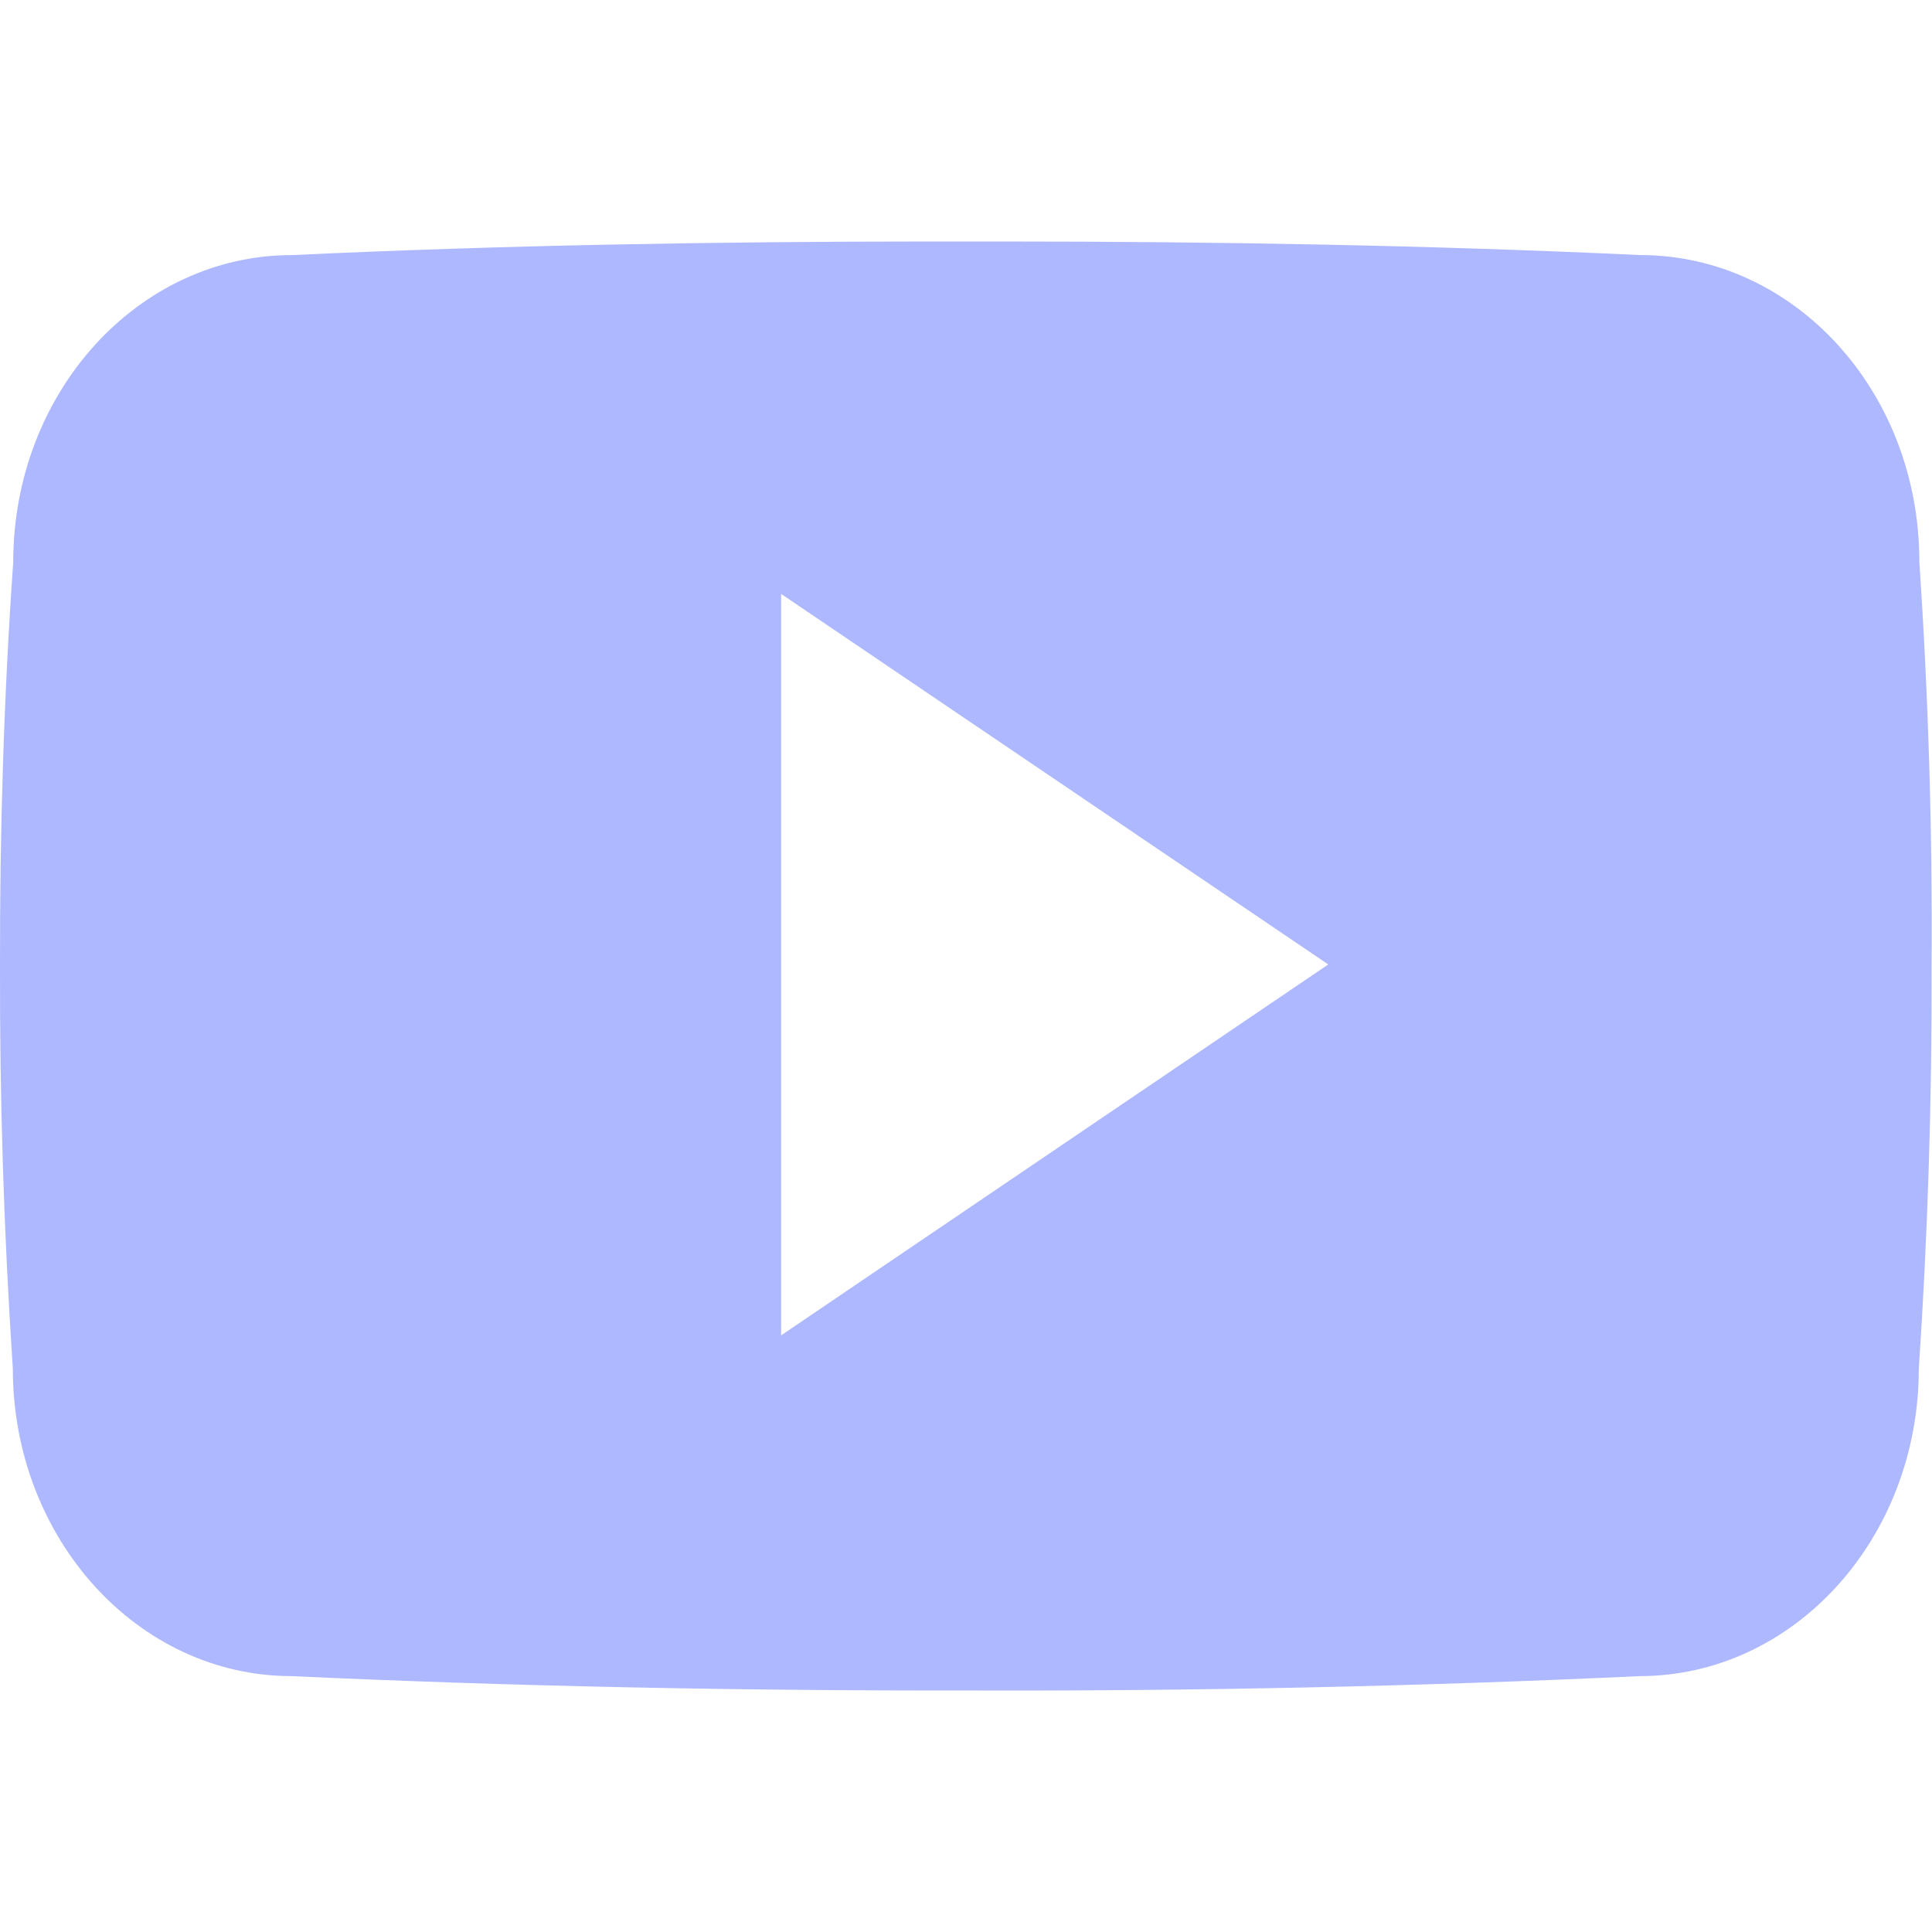 <svg width="70" height="70" viewBox="0 0 70 70" fill="none" xmlns="http://www.w3.org/2000/svg">
<g clip-path="url(#clip0_4_2199)">
<path d="M69.541 20.342C69.541 14.19 65.015 9.241 59.423 9.241C51.849 8.887 44.125 8.75 36.23 8.75H33.77C25.895 8.75 18.156 8.887 10.582 9.242C5.004 9.242 0.479 14.219 0.479 20.371C0.137 25.237 -0.008 30.104 7.42305e-06 34.971C-0.014 39.839 0.141 44.71 0.465 49.587C0.465 55.739 4.99 60.729 10.568 60.729C18.525 61.098 26.688 61.262 34.986 61.249C43.299 61.276 51.438 61.103 59.404 60.729C64.996 60.729 69.522 55.739 69.522 49.587C69.85 44.706 70 39.839 69.986 34.958C70.017 30.09 69.869 25.219 69.541 20.342ZM28.301 48.383V21.518L48.125 34.944L28.301 48.383Z" fill="#AEB8FE"/>
</g>
<defs>
<clipPath id="clip0_4_2199">
<rect width="70" height="70" fill="white"/>
</clipPath>
</defs>
</svg>
